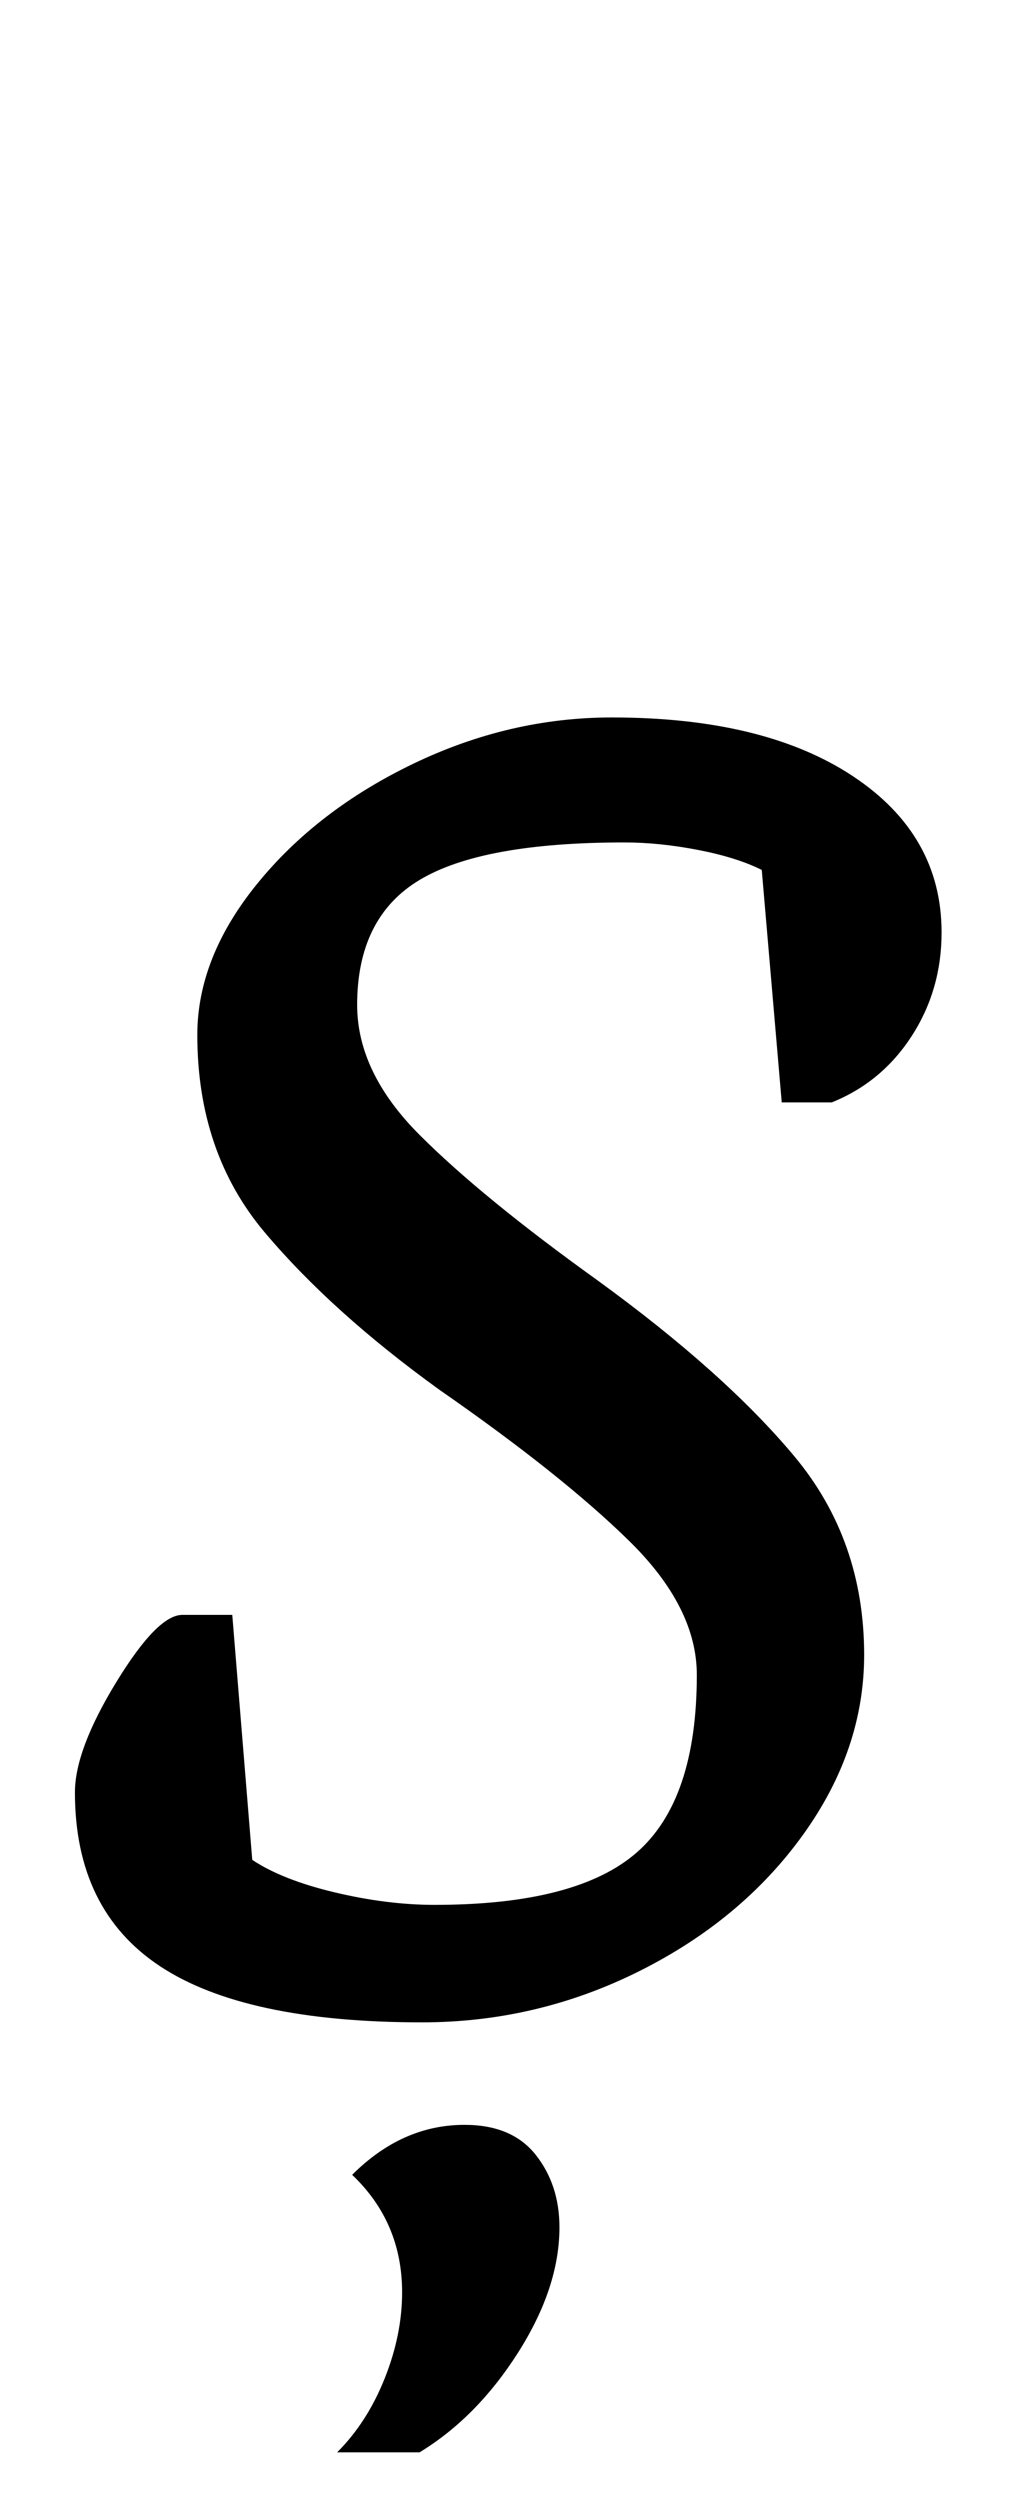 <?xml version="1.0" standalone="no"?>
<!DOCTYPE svg PUBLIC "-//W3C//DTD SVG 1.1//EN" "http://www.w3.org/Graphics/SVG/1.1/DTD/svg11.dtd" >
<svg xmlns="http://www.w3.org/2000/svg" xmlns:xlink="http://www.w3.org/1999/xlink" version="1.1" viewBox="-10 0 410 1000">
  <g transform="matrix(1 0 0 -1 0 800)">
   <path fill="currentColor"
d="M20 0zM54 13.5q-34 22.5 -34 69.5q0 17 16.5 44t26.5 27h20l8 -98q12 -8 33 -13t40 -5q57 0 81 21t24 71q0 27 -27 53.5t-76 60.5q-43 31 -70 63t-27 79q0 31 24 60.5t62.5 48t79.5 18.5q61 0 96.5 -23.5t35.5 -62.5q0 -23 -12 -41.5t-32 -26.5h-20l-8 93q-10 5 -25.5 8
t-29.5 3q-57 0 -82 -15t-25 -50q0 -27 25 -52t71 -58q51 -37 79 -70.5t28 -79.5q0 -38 -24.5 -72t-65.5 -54.5t-87 -20.5q-71 0 -105 22.5zM144 -151.5q7 17.5 7 34.5q0 28 -20 47q20 20 45 20q19 0 28.5 -12t9.5 -29q0 -24 -16.5 -50t-39.5 -40h-33q12 12 19 29.5z" />
  </g>

</svg>
